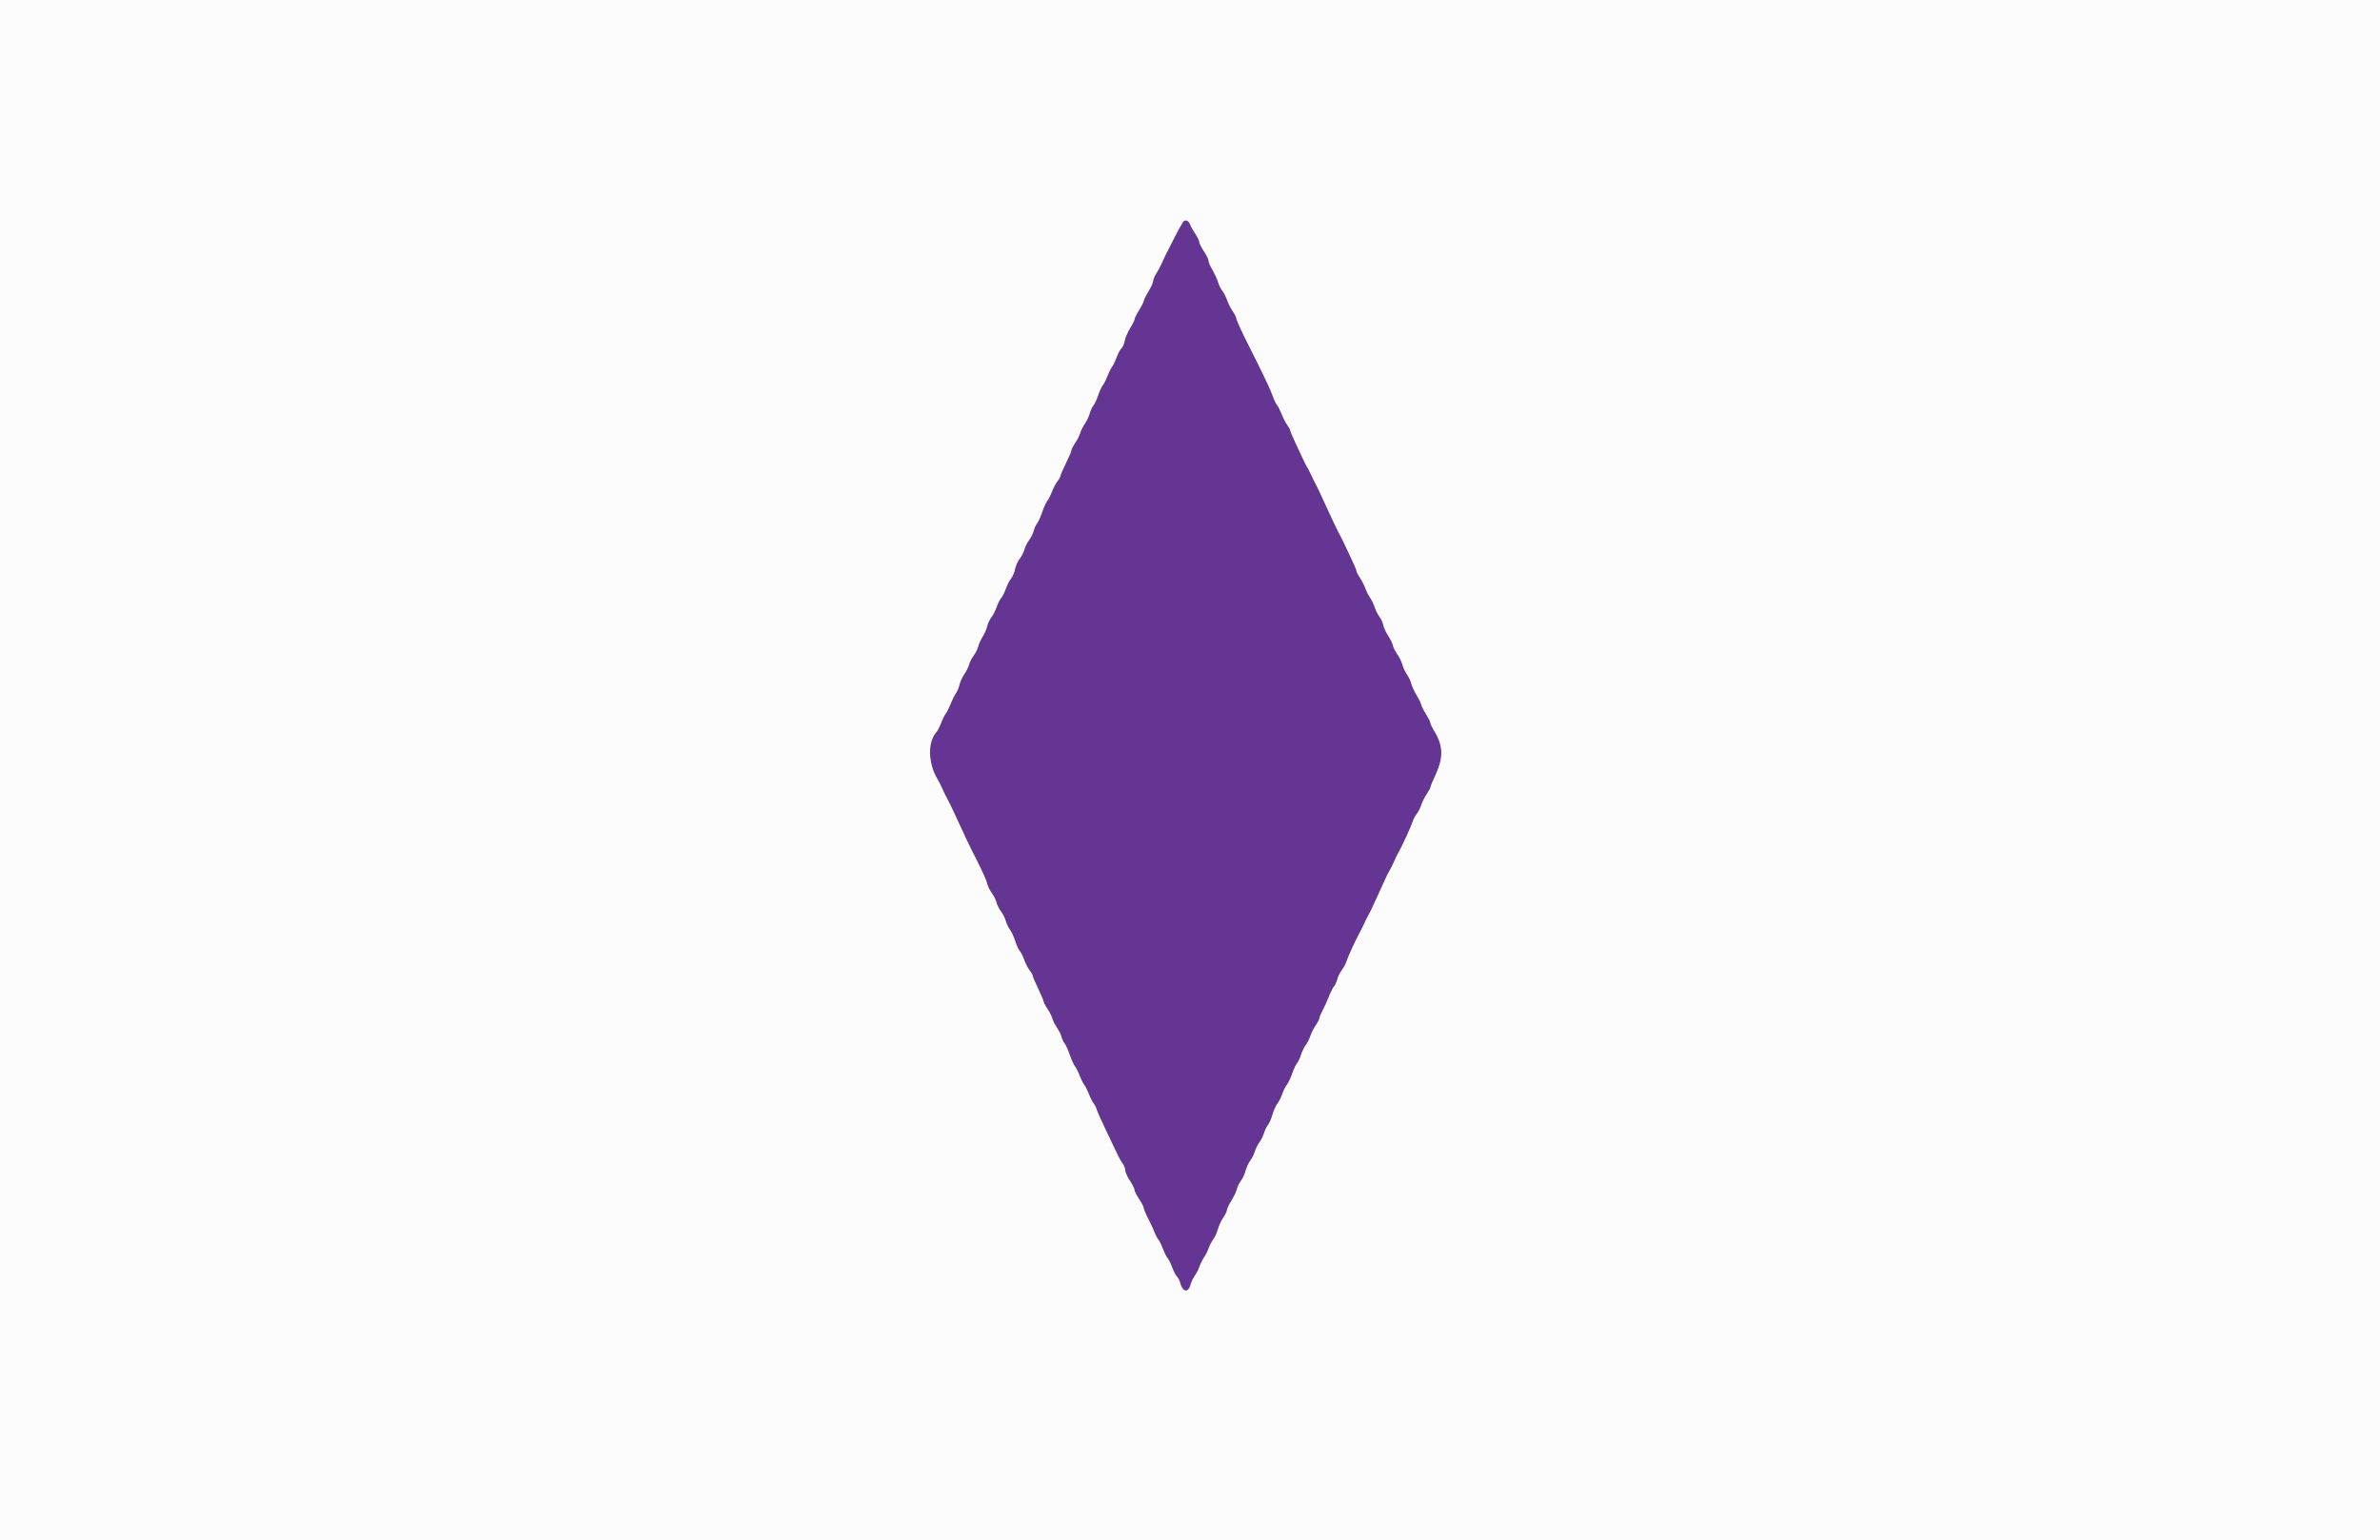 <svg id="svg" version="1.1" xmlns="http://www.w3.org/2000/svg" xmlns:xlink="http://www.w3.org/1999/xlink" width="400" height="258.915" viewBox="0, 0, 400,258.915"><rect x="0" y="0" width="400" height="258.915" fill="#808080" stroke="none"/><g id="svgg"><path id="path0" d="M198.789 37.370 C 198.363 38.044,197.688 39.281,197.271 40.155 C 197.033 40.654,196.679 41.354,196.484 41.710 C 196.112 42.391,195.587 43.475,195.102 44.560 C 194.943 44.916,194.590 45.557,194.317 45.984 C 194.044 46.412,193.812 46.982,193.801 47.251 C 193.791 47.520,193.433 48.309,193.005 49.004 C 192.578 49.698,192.228 50.398,192.228 50.558 C 192.228 50.718,191.878 51.418,191.451 52.113 C 191.023 52.807,190.674 53.507,190.674 53.667 C 190.674 53.827,190.342 54.497,189.937 55.156 C 189.532 55.814,189.120 56.777,189.023 57.296 C 188.926 57.814,188.681 58.376,188.478 58.544 C 188.276 58.712,187.909 59.394,187.664 60.059 C 187.419 60.725,187.073 61.444,186.895 61.658 C 186.717 61.872,186.369 62.571,186.121 63.212 C 185.874 63.854,185.514 64.563,185.322 64.788 C 185.129 65.014,184.782 65.772,184.549 66.472 C 184.316 67.173,183.961 67.936,183.760 68.169 C 183.559 68.401,183.282 69.000,183.144 69.498 C 183.007 69.997,182.622 70.805,182.290 71.295 C 181.958 71.784,181.613 72.477,181.523 72.834 C 181.434 73.191,181.066 73.917,180.706 74.448 C 180.346 74.978,180.052 75.559,180.052 75.739 C 180.052 75.919,179.644 76.875,179.146 77.865 C 178.648 78.854,178.240 79.793,178.239 79.952 C 178.239 80.111,178.012 80.529,177.735 80.880 C 177.459 81.232,177.033 82.035,176.788 82.664 C 176.544 83.293,176.189 83.991,175.998 84.215 C 175.808 84.439,175.417 85.305,175.130 86.140 C 174.842 86.975,174.449 87.841,174.255 88.065 C 174.062 88.289,173.821 88.821,173.719 89.249 C 173.618 89.676,173.271 90.376,172.948 90.803 C 172.626 91.231,172.276 91.930,172.171 92.358 C 172.066 92.785,171.707 93.494,171.373 93.933 C 171.039 94.373,170.685 95.161,170.586 95.684 C 170.488 96.208,170.185 96.919,169.913 97.265 C 169.641 97.611,169.244 98.391,169.029 98.999 C 168.815 99.607,168.470 100.290,168.264 100.518 C 168.058 100.746,167.714 101.430,167.499 102.037 C 167.285 102.645,166.882 103.432,166.604 103.785 C 166.326 104.139,166.017 104.799,165.917 105.251 C 165.818 105.704,165.479 106.485,165.164 106.988 C 164.848 107.490,164.505 108.251,164.400 108.679 C 164.294 109.106,163.944 109.806,163.622 110.233 C 163.299 110.661,162.957 111.328,162.862 111.716 C 162.766 112.104,162.406 112.837,162.062 113.344 C 161.718 113.851,161.355 114.641,161.256 115.099 C 161.157 115.558,160.876 116.224,160.632 116.580 C 160.389 116.937,159.986 117.753,159.736 118.394 C 159.487 119.035,159.136 119.734,158.956 119.948 C 158.777 120.162,158.427 120.861,158.179 121.503 C 157.931 122.144,157.574 122.843,157.385 123.057 C 155.857 124.786,155.962 128.374,157.621 131.088 C 157.839 131.444,158.189 132.144,158.399 132.642 C 158.608 133.141,158.950 133.841,159.158 134.197 C 159.366 134.553,159.910 135.661,160.368 136.658 C 162.048 140.319,163.015 142.376,163.414 143.135 C 163.638 143.562,163.909 144.087,164.014 144.301 C 165.330 146.956,165.758 147.919,165.916 148.575 C 166.019 149.003,166.366 149.702,166.689 150.130 C 167.011 150.557,167.361 151.256,167.466 151.684 C 167.571 152.111,167.921 152.811,168.243 153.238 C 168.566 153.666,168.914 154.358,169.018 154.777 C 169.121 155.196,169.445 155.874,169.737 156.285 C 170.030 156.696,170.431 157.569,170.628 158.225 C 170.826 158.881,171.158 159.607,171.368 159.839 C 171.577 160.070,171.923 160.756,172.138 161.364 C 172.352 161.972,172.763 162.769,173.051 163.135 C 173.339 163.501,173.575 163.918,173.575 164.062 C 173.575 164.206,173.983 165.172,174.482 166.209 C 174.981 167.246,175.389 168.215,175.389 168.362 C 175.389 168.509,175.683 169.064,176.043 169.594 C 176.403 170.124,176.770 170.850,176.860 171.207 C 176.950 171.564,177.299 172.264,177.637 172.762 C 177.975 173.259,178.322 173.967,178.409 174.333 C 178.496 174.700,178.725 175.183,178.919 175.407 C 179.112 175.630,179.505 176.497,179.793 177.332 C 180.080 178.167,180.471 179.033,180.661 179.257 C 180.852 179.480,181.210 180.188,181.458 180.829 C 181.706 181.470,182.056 182.170,182.235 182.383 C 182.415 182.597,182.765 183.297,183.013 183.938 C 183.260 184.579,183.614 185.278,183.799 185.492 C 183.984 185.706,184.218 186.172,184.318 186.528 C 184.418 186.885,185.206 188.633,186.069 190.415 C 186.932 192.196,187.764 193.944,187.919 194.301 C 188.073 194.657,188.406 195.226,188.659 195.566 C 188.912 195.906,189.119 196.442,189.119 196.758 C 189.119 197.073,189.467 197.844,189.892 198.471 C 190.317 199.098,190.666 199.798,190.669 200.026 C 190.671 200.254,191.021 200.953,191.446 201.580 C 191.871 202.207,192.221 202.880,192.223 203.076 C 192.226 203.272,192.569 204.088,192.986 204.889 C 193.403 205.691,193.887 206.736,194.063 207.211 C 194.238 207.686,194.514 208.211,194.675 208.377 C 194.836 208.543,195.178 209.235,195.435 209.914 C 195.691 210.593,196.041 211.293,196.212 211.468 C 196.383 211.644,196.732 212.343,196.989 213.023 C 197.246 213.702,197.614 214.417,197.808 214.611 C 198.002 214.805,198.232 215.240,198.319 215.578 C 198.752 217.263,199.732 217.424,200.121 215.873 C 200.216 215.496,200.523 214.864,200.804 214.470 C 201.085 214.076,201.444 213.369,201.604 212.900 C 201.763 212.431,202.112 211.731,202.381 211.346 C 202.649 210.960,203.000 210.261,203.160 209.791 C 203.320 209.322,203.665 208.660,203.927 208.321 C 204.188 207.982,204.530 207.232,204.685 206.655 C 204.840 206.078,205.249 205.191,205.593 204.686 C 205.936 204.180,206.218 203.599,206.218 203.395 C 206.218 203.191,206.553 202.490,206.963 201.836 C 207.373 201.182,207.789 200.307,207.886 199.891 C 207.983 199.475,208.289 198.847,208.564 198.497 C 208.840 198.147,209.194 197.384,209.351 196.802 C 209.507 196.220,209.851 195.470,210.114 195.135 C 210.377 194.801,210.732 194.097,210.904 193.572 C 211.075 193.046,211.425 192.347,211.681 192.017 C 211.937 191.688,212.285 190.989,212.453 190.463 C 212.622 189.938,212.920 189.323,213.117 189.097 C 213.313 188.872,213.648 188.101,213.861 187.384 C 214.074 186.668,214.464 185.803,214.729 185.463 C 214.993 185.123,215.350 184.415,215.521 183.889 C 215.692 183.364,216.041 182.664,216.295 182.335 C 216.550 182.005,216.951 181.163,217.186 180.462 C 217.422 179.761,217.775 179.003,217.971 178.778 C 218.168 178.552,218.477 177.902,218.658 177.332 C 218.839 176.762,219.197 176.026,219.453 175.696 C 219.709 175.367,220.056 174.681,220.224 174.171 C 220.392 173.662,220.807 172.837,221.146 172.338 C 221.484 171.839,221.762 171.299,221.762 171.139 C 221.762 170.978,222.001 170.401,222.293 169.856 C 222.585 169.312,223.060 168.264,223.349 167.529 C 223.639 166.793,224.032 166.017,224.223 165.803 C 224.414 165.589,224.654 165.065,224.755 164.637 C 224.856 164.210,225.198 163.510,225.515 163.083 C 225.832 162.655,226.180 162.014,226.288 161.658 C 226.509 160.933,227.849 157.990,228.412 156.995 C 228.613 156.639,228.962 155.939,229.188 155.440 C 229.413 154.942,229.763 154.242,229.965 153.886 C 230.167 153.530,230.514 152.830,230.735 152.332 C 230.956 151.833,231.415 150.842,231.754 150.130 C 232.094 149.417,232.542 148.426,232.752 147.927 C 232.961 147.429,233.310 146.729,233.528 146.373 C 233.746 146.017,234.096 145.317,234.305 144.819 C 234.515 144.320,234.857 143.620,235.065 143.264 C 235.611 142.332,237.208 138.845,237.440 138.083 C 237.548 137.727,237.847 137.166,238.104 136.836 C 238.361 136.507,238.709 135.820,238.877 135.311 C 239.045 134.802,239.460 133.977,239.799 133.478 C 240.137 132.979,240.415 132.465,240.415 132.336 C 240.415 132.208,240.761 131.361,241.185 130.455 C 242.662 127.295,242.601 125.368,240.937 122.675 C 240.650 122.210,240.415 121.700,240.415 121.541 C 240.415 121.382,240.065 120.683,239.637 119.988 C 239.210 119.293,238.860 118.594,238.860 118.434 C 238.860 118.274,238.525 117.587,238.116 116.908 C 237.706 116.229,237.290 115.331,237.192 114.912 C 237.093 114.493,236.776 113.820,236.488 113.415 C 236.200 113.010,235.846 112.251,235.702 111.728 C 235.557 111.205,235.175 110.421,234.852 109.987 C 234.529 109.552,234.190 108.879,234.098 108.491 C 234.006 108.103,233.650 107.371,233.306 106.863 C 232.961 106.356,232.598 105.566,232.498 105.108 C 232.398 104.650,232.105 104.005,231.846 103.676 C 231.588 103.346,231.237 102.647,231.067 102.121 C 230.896 101.596,230.536 100.850,230.265 100.465 C 229.995 100.079,229.642 99.380,229.482 98.910 C 229.322 98.441,228.918 97.651,228.585 97.155 C 228.252 96.659,227.979 96.134,227.979 95.989 C 227.979 95.844,227.643 95.026,227.232 94.171 C 226.822 93.316,226.302 92.209,226.077 91.710 C 225.853 91.211,225.508 90.512,225.312 90.155 C 224.799 89.227,223.486 86.474,222.408 84.067 C 221.898 82.927,221.346 81.762,221.183 81.477 C 221.020 81.192,220.671 80.492,220.408 79.922 C 220.145 79.352,219.815 78.711,219.675 78.497 C 219.534 78.284,219.237 77.701,219.014 77.202 C 218.791 76.703,218.211 75.459,217.724 74.437 C 217.238 73.415,216.839 72.469,216.839 72.335 C 216.839 72.201,216.626 71.813,216.366 71.473 C 216.106 71.133,215.688 70.330,215.438 69.689 C 215.187 69.048,214.837 68.348,214.658 68.135 C 214.480 67.921,214.189 67.338,214.012 66.839 C 213.615 65.723,212.736 63.813,211.269 60.881 C 211.056 60.453,210.723 59.783,210.529 59.391 C 210.336 58.999,209.999 58.329,209.781 57.902 C 208.743 55.872,207.772 53.728,207.772 53.469 C 207.772 53.311,207.495 52.773,207.156 52.273 C 206.817 51.774,206.403 50.949,206.235 50.440 C 206.067 49.931,205.719 49.245,205.461 48.915 C 205.204 48.586,204.910 48.025,204.808 47.668 C 204.619 47.011,204.146 45.993,203.482 44.819 C 203.281 44.462,203.114 43.996,203.112 43.782 C 203.109 43.569,202.758 42.869,202.332 42.228 C 201.905 41.587,201.556 40.885,201.556 40.669 C 201.555 40.453,201.262 39.845,200.904 39.319 C 200.546 38.792,200.141 38.066,200.004 37.704 C 199.737 37.004,199.128 36.836,198.789 37.370 " stroke="none" fill="#653594" fill-rule="evenodd"></path><path id="path1" d="M0.000 129.534 L 0.000 259.067 200.000 259.067 L 400.000 259.067 400.000 129.534 L 400.000 0.000 200.000 0.000 L 0.000 0.000 0.000 129.534 M200.004 37.704 C 200.141 38.066,200.546 38.792,200.904 39.319 C 201.262 39.845,201.555 40.453,201.556 40.669 C 201.556 40.885,201.905 41.587,202.332 42.228 C 202.758 42.869,203.109 43.569,203.112 43.782 C 203.114 43.996,203.281 44.462,203.482 44.819 C 204.146 45.993,204.619 47.011,204.808 47.668 C 204.910 48.025,205.204 48.586,205.461 48.915 C 205.719 49.245,206.067 49.931,206.235 50.440 C 206.403 50.949,206.817 51.774,207.156 52.273 C 207.495 52.773,207.772 53.311,207.772 53.469 C 207.772 53.728,208.743 55.872,209.781 57.902 C 209.999 58.329,210.336 58.999,210.529 59.391 C 210.723 59.783,211.056 60.453,211.269 60.881 C 212.736 63.813,213.615 65.723,214.012 66.839 C 214.189 67.338,214.480 67.921,214.658 68.135 C 214.837 68.348,215.187 69.048,215.438 69.689 C 215.688 70.330,216.106 71.133,216.366 71.473 C 216.626 71.813,216.839 72.201,216.839 72.335 C 216.839 72.469,217.238 73.415,217.724 74.437 C 218.211 75.459,218.791 76.703,219.014 77.202 C 219.237 77.701,219.534 78.284,219.675 78.497 C 219.815 78.711,220.145 79.352,220.408 79.922 C 220.671 80.492,221.020 81.192,221.183 81.477 C 221.346 81.762,221.898 82.927,222.408 84.067 C 223.486 86.474,224.799 89.227,225.312 90.155 C 225.508 90.512,225.853 91.211,226.077 91.710 C 226.302 92.209,226.822 93.316,227.232 94.171 C 227.643 95.026,227.979 95.844,227.979 95.989 C 227.979 96.134,228.252 96.659,228.585 97.155 C 228.918 97.651,229.322 98.441,229.482 98.910 C 229.642 99.380,229.995 100.079,230.265 100.465 C 230.536 100.850,230.896 101.596,231.067 102.121 C 231.237 102.647,231.588 103.346,231.846 103.676 C 232.105 104.005,232.398 104.650,232.498 105.108 C 232.598 105.566,232.961 106.356,233.306 106.863 C 233.650 107.371,234.006 108.103,234.098 108.491 C 234.190 108.879,234.529 109.552,234.852 109.987 C 235.175 110.421,235.557 111.205,235.702 111.728 C 235.846 112.251,236.200 113.010,236.488 113.415 C 236.776 113.820,237.093 114.493,237.192 114.912 C 237.290 115.331,237.706 116.229,238.116 116.908 C 238.525 117.587,238.860 118.274,238.860 118.434 C 238.860 118.594,239.210 119.293,239.637 119.988 C 240.065 120.683,240.415 121.382,240.415 121.541 C 240.415 121.700,240.650 122.210,240.937 122.675 C 242.601 125.368,242.662 127.295,241.185 130.455 C 240.761 131.361,240.415 132.208,240.415 132.336 C 240.415 132.465,240.137 132.979,239.799 133.478 C 239.460 133.977,239.045 134.802,238.877 135.311 C 238.709 135.820,238.361 136.507,238.104 136.836 C 237.847 137.166,237.548 137.727,237.440 138.083 C 237.208 138.845,235.611 142.332,235.065 143.264 C 234.857 143.620,234.515 144.320,234.305 144.819 C 234.096 145.317,233.746 146.017,233.528 146.373 C 233.310 146.729,232.961 147.429,232.752 147.927 C 232.542 148.426,232.094 149.417,231.754 150.130 C 231.415 150.842,230.956 151.833,230.735 152.332 C 230.514 152.830,230.167 153.530,229.965 153.886 C 229.763 154.242,229.413 154.942,229.188 155.440 C 228.962 155.939,228.613 156.639,228.412 156.995 C 227.849 157.990,226.509 160.933,226.288 161.658 C 226.180 162.014,225.832 162.655,225.515 163.083 C 225.198 163.510,224.856 164.210,224.755 164.637 C 224.654 165.065,224.414 165.589,224.223 165.803 C 224.032 166.017,223.639 166.793,223.349 167.529 C 223.060 168.264,222.585 169.312,222.293 169.856 C 222.001 170.401,221.762 170.978,221.762 171.139 C 221.762 171.299,221.484 171.839,221.146 172.338 C 220.807 172.837,220.392 173.662,220.224 174.171 C 220.056 174.681,219.709 175.367,219.453 175.696 C 219.197 176.026,218.839 176.762,218.658 177.332 C 218.477 177.902,218.168 178.552,217.971 178.778 C 217.775 179.003,217.422 179.761,217.186 180.462 C 216.951 181.163,216.550 182.005,216.295 182.335 C 216.041 182.664,215.692 183.364,215.521 183.889 C 215.350 184.415,214.993 185.123,214.729 185.463 C 214.464 185.803,214.074 186.668,213.861 187.384 C 213.648 188.101,213.313 188.872,213.117 189.097 C 212.920 189.323,212.622 189.938,212.453 190.463 C 212.285 190.989,211.937 191.688,211.681 192.017 C 211.425 192.347,211.075 193.046,210.904 193.572 C 210.732 194.097,210.377 194.801,210.114 195.135 C 209.851 195.470,209.507 196.220,209.351 196.802 C 209.194 197.384,208.840 198.147,208.564 198.497 C 208.289 198.847,207.983 199.475,207.886 199.891 C 207.789 200.307,207.373 201.182,206.963 201.836 C 206.553 202.490,206.218 203.191,206.218 203.395 C 206.218 203.599,205.936 204.180,205.593 204.686 C 205.249 205.191,204.840 206.078,204.685 206.655 C 204.530 207.232,204.188 207.982,203.927 208.321 C 203.665 208.660,203.320 209.322,203.160 209.791 C 203.000 210.261,202.649 210.960,202.381 211.346 C 202.112 211.731,201.763 212.431,201.604 212.900 C 201.444 213.369,201.085 214.076,200.804 214.470 C 200.523 214.864,200.216 215.496,200.121 215.873 C 199.732 217.424,198.752 217.263,198.319 215.578 C 198.232 215.240,198.002 214.805,197.808 214.611 C 197.614 214.417,197.246 213.702,196.989 213.023 C 196.732 212.343,196.383 211.644,196.212 211.468 C 196.041 211.293,195.691 210.593,195.435 209.914 C 195.178 209.235,194.836 208.543,194.675 208.377 C 194.514 208.211,194.238 207.686,194.063 207.211 C 193.887 206.736,193.403 205.691,192.986 204.889 C 192.569 204.088,192.226 203.272,192.223 203.076 C 192.221 202.880,191.871 202.207,191.446 201.580 C 191.021 200.953,190.671 200.254,190.669 200.026 C 190.666 199.798,190.317 199.098,189.892 198.471 C 189.467 197.844,189.119 197.073,189.119 196.758 C 189.119 196.442,188.912 195.906,188.659 195.566 C 188.406 195.226,188.073 194.657,187.919 194.301 C 187.764 193.944,186.932 192.196,186.069 190.415 C 185.206 188.633,184.418 186.885,184.318 186.528 C 184.218 186.172,183.984 185.706,183.799 185.492 C 183.614 185.278,183.260 184.579,183.013 183.938 C 182.765 183.297,182.415 182.597,182.235 182.383 C 182.056 182.170,181.706 181.470,181.458 180.829 C 181.210 180.188,180.852 179.480,180.661 179.257 C 180.471 179.033,180.080 178.167,179.793 177.332 C 179.505 176.497,179.112 175.630,178.919 175.407 C 178.725 175.183,178.496 174.700,178.409 174.333 C 178.322 173.967,177.975 173.259,177.637 172.762 C 177.299 172.264,176.950 171.564,176.860 171.207 C 176.770 170.850,176.403 170.124,176.043 169.594 C 175.683 169.064,175.389 168.509,175.389 168.362 C 175.389 168.215,174.981 167.246,174.482 166.209 C 173.983 165.172,173.575 164.206,173.575 164.062 C 173.575 163.918,173.339 163.501,173.051 163.135 C 172.763 162.769,172.352 161.972,172.138 161.364 C 171.923 160.756,171.577 160.070,171.368 159.839 C 171.158 159.607,170.826 158.881,170.628 158.225 C 170.431 157.569,170.030 156.696,169.737 156.285 C 169.445 155.874,169.121 155.196,169.018 154.777 C 168.914 154.358,168.566 153.666,168.243 153.238 C 167.921 152.811,167.571 152.111,167.466 151.684 C 167.361 151.256,167.011 150.557,166.689 150.130 C 166.366 149.702,166.019 149.003,165.916 148.575 C 165.758 147.919,165.330 146.956,164.014 144.301 C 163.909 144.087,163.638 143.562,163.414 143.135 C 163.015 142.376,162.048 140.319,160.368 136.658 C 159.910 135.661,159.366 134.553,159.158 134.197 C 158.950 133.841,158.608 133.141,158.399 132.642 C 158.189 132.144,157.839 131.444,157.621 131.088 C 155.962 128.374,155.857 124.786,157.385 123.057 C 157.574 122.843,157.931 122.144,158.179 121.503 C 158.427 120.861,158.777 120.162,158.956 119.948 C 159.136 119.734,159.487 119.035,159.736 118.394 C 159.986 117.753,160.389 116.937,160.632 116.580 C 160.876 116.224,161.157 115.558,161.256 115.099 C 161.355 114.641,161.718 113.851,162.062 113.344 C 162.406 112.837,162.766 112.104,162.862 111.716 C 162.957 111.328,163.299 110.661,163.622 110.233 C 163.944 109.806,164.294 109.106,164.400 108.679 C 164.505 108.251,164.848 107.490,165.164 106.988 C 165.479 106.485,165.818 105.704,165.917 105.251 C 166.017 104.799,166.326 104.139,166.604 103.785 C 166.882 103.432,167.285 102.645,167.499 102.037 C 167.714 101.430,168.058 100.746,168.264 100.518 C 168.470 100.290,168.815 99.607,169.029 98.999 C 169.244 98.391,169.641 97.611,169.913 97.265 C 170.185 96.919,170.488 96.208,170.586 95.684 C 170.685 95.161,171.039 94.373,171.373 93.933 C 171.707 93.494,172.066 92.785,172.171 92.358 C 172.276 91.930,172.626 91.231,172.948 90.803 C 173.271 90.376,173.618 89.676,173.719 89.249 C 173.821 88.821,174.062 88.289,174.255 88.065 C 174.449 87.841,174.842 86.975,175.130 86.140 C 175.417 85.305,175.808 84.439,175.998 84.215 C 176.189 83.991,176.544 83.293,176.788 82.664 C 177.033 82.035,177.459 81.232,177.735 80.880 C 178.012 80.529,178.239 80.111,178.239 79.952 C 178.240 79.793,178.648 78.854,179.146 77.865 C 179.644 76.875,180.052 75.919,180.052 75.739 C 180.052 75.559,180.346 74.978,180.706 74.448 C 181.066 73.917,181.434 73.191,181.523 72.834 C 181.613 72.477,181.958 71.784,182.290 71.295 C 182.622 70.805,183.007 69.997,183.144 69.498 C 183.282 69.000,183.559 68.401,183.760 68.169 C 183.961 67.936,184.316 67.173,184.549 66.472 C 184.782 65.772,185.129 65.014,185.322 64.788 C 185.514 64.563,185.874 63.854,186.121 63.212 C 186.369 62.571,186.717 61.872,186.895 61.658 C 187.073 61.444,187.419 60.725,187.664 60.059 C 187.909 59.394,188.276 58.712,188.478 58.544 C 188.681 58.376,188.926 57.814,189.023 57.296 C 189.120 56.777,189.532 55.814,189.937 55.156 C 190.342 54.497,190.674 53.827,190.674 53.667 C 190.674 53.507,191.023 52.807,191.451 52.113 C 191.878 51.418,192.228 50.718,192.228 50.558 C 192.228 50.398,192.578 49.698,193.005 49.004 C 193.433 48.309,193.791 47.520,193.801 47.251 C 193.812 46.982,194.044 46.412,194.317 45.984 C 194.590 45.557,194.943 44.916,195.102 44.560 C 195.587 43.475,196.112 42.391,196.484 41.710 C 196.679 41.354,197.033 40.654,197.271 40.155 C 197.688 39.281,198.363 38.044,198.789 37.370 C 199.128 36.836,199.737 37.004,200.004 37.704 " stroke="none" fill="#fcfcfc" fill-rule="evenodd"></path></g></svg>